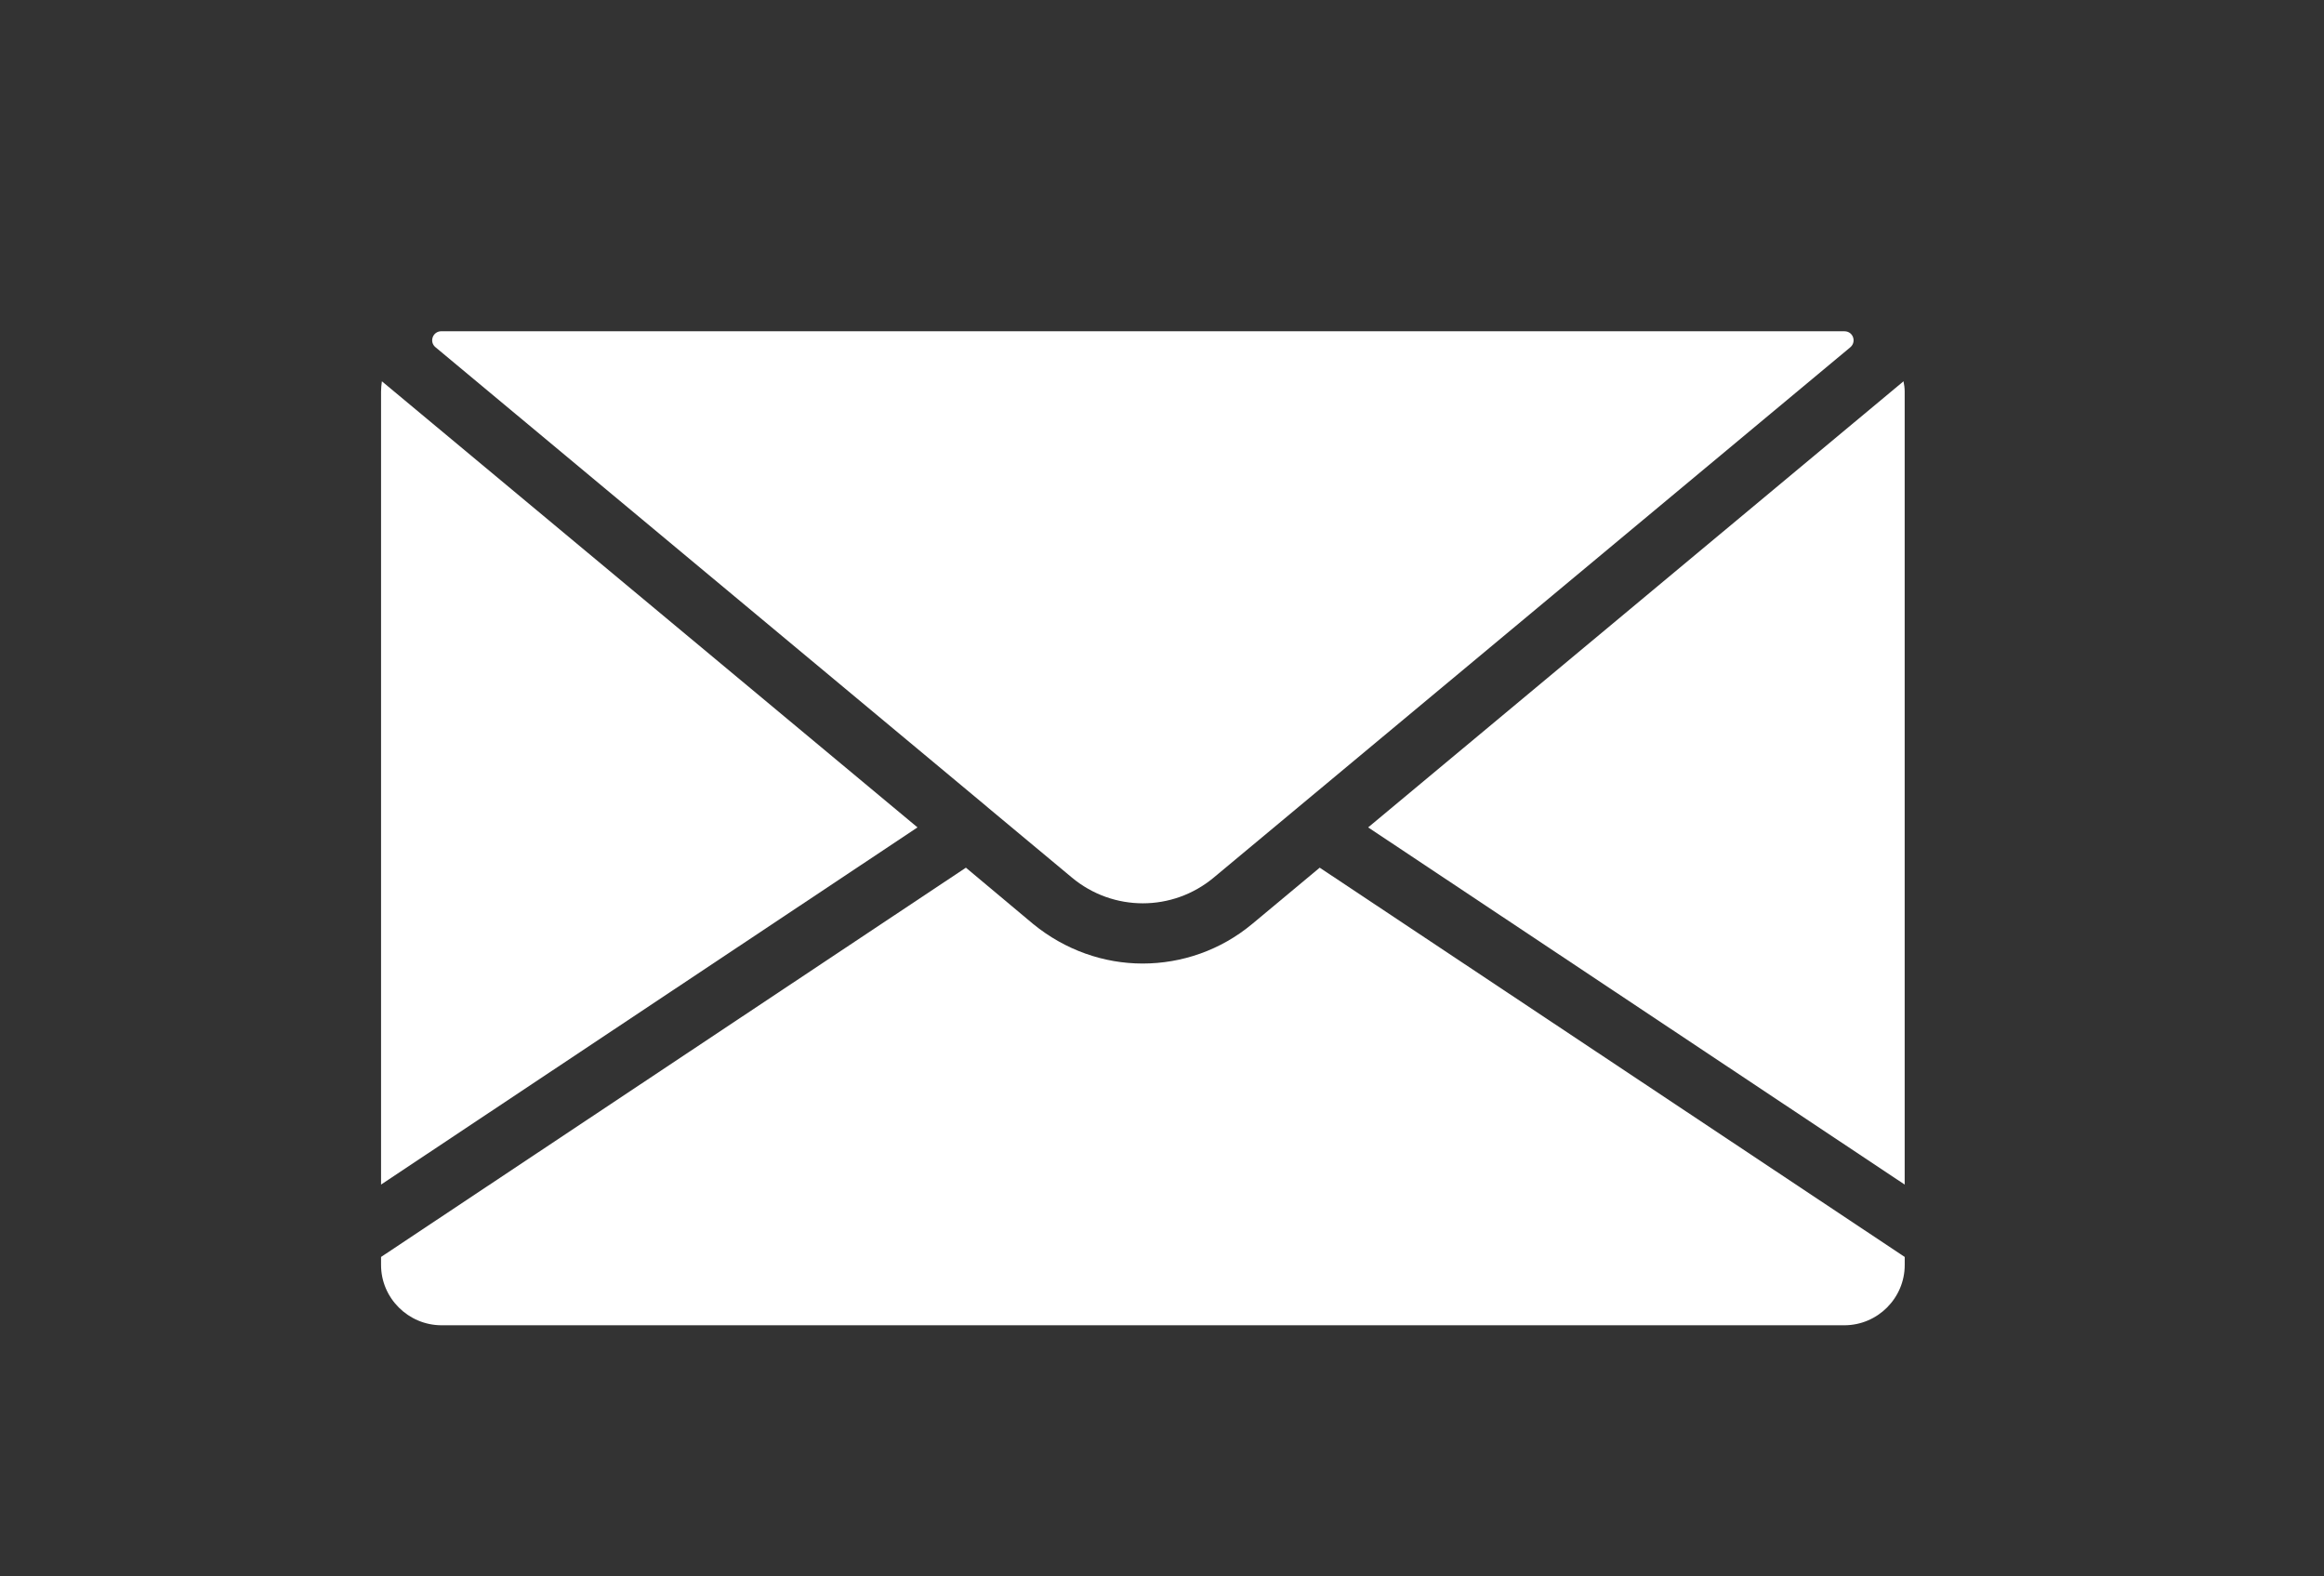 <?xml version="1.0" encoding="utf-8"?>
<!-- Generator: Adobe Illustrator 16.0.0, SVG Export Plug-In . SVG Version: 6.00 Build 0)  -->
<!DOCTYPE svg PUBLIC "-//W3C//DTD SVG 1.1//EN" "http://www.w3.org/Graphics/SVG/1.1/DTD/svg11.dtd">
<svg version="1.1" id="Layer_1" xmlns="http://www.w3.org/2000/svg" xmlns:xlink="http://www.w3.org/1999/xlink" x="0px" y="0px"
	 width="58px" height="39.333px" viewBox="0 0 58 39.333" enable-background="new 0 0 58 39.333" xml:space="preserve">
<rect x="0" y="0" width="58" height="39.333" fill="#333333" stroke="none"/>
<g>
	<path fill="#FFFFFF" d="M47.535,29.557V9.768c0-0.085-0.012-0.171-0.029-0.254L34.145,20.645L47.535,29.557z"/>
	<path fill="#FFFFFF" d="M32.936,21.65l-1.686,1.405c-0.787,0.655-1.756,0.987-2.734,0.987c-0.965,0-1.93-0.332-2.732-0.987
		l-1.678-1.405L9.51,31.363v0.202c0,0.824,0.68,1.503,1.512,1.503h35.006c0.832,0,1.508-0.679,1.508-1.503v-0.202L32.936,21.65z"/>
	<path fill="#FFFFFF" d="M46.027,8.265H11.021h-0.008c-0.215,0.002-0.309,0.268-0.141,0.402l13.756,11.459
		c0.004,0,0.004,0,0.004,0.005l2.121,1.767c1.027,0.855,2.51,0.855,3.537,0l15.885-13.23c0.164-0.135,0.076-0.4-0.141-0.402H46.027z
		"/>
	<path fill="#FFFFFF" d="M22.898,20.645L9.531,9.514C9.52,9.597,9.51,9.683,9.51,9.768v19.789L22.898,20.645z"/>
</g>
</svg>
